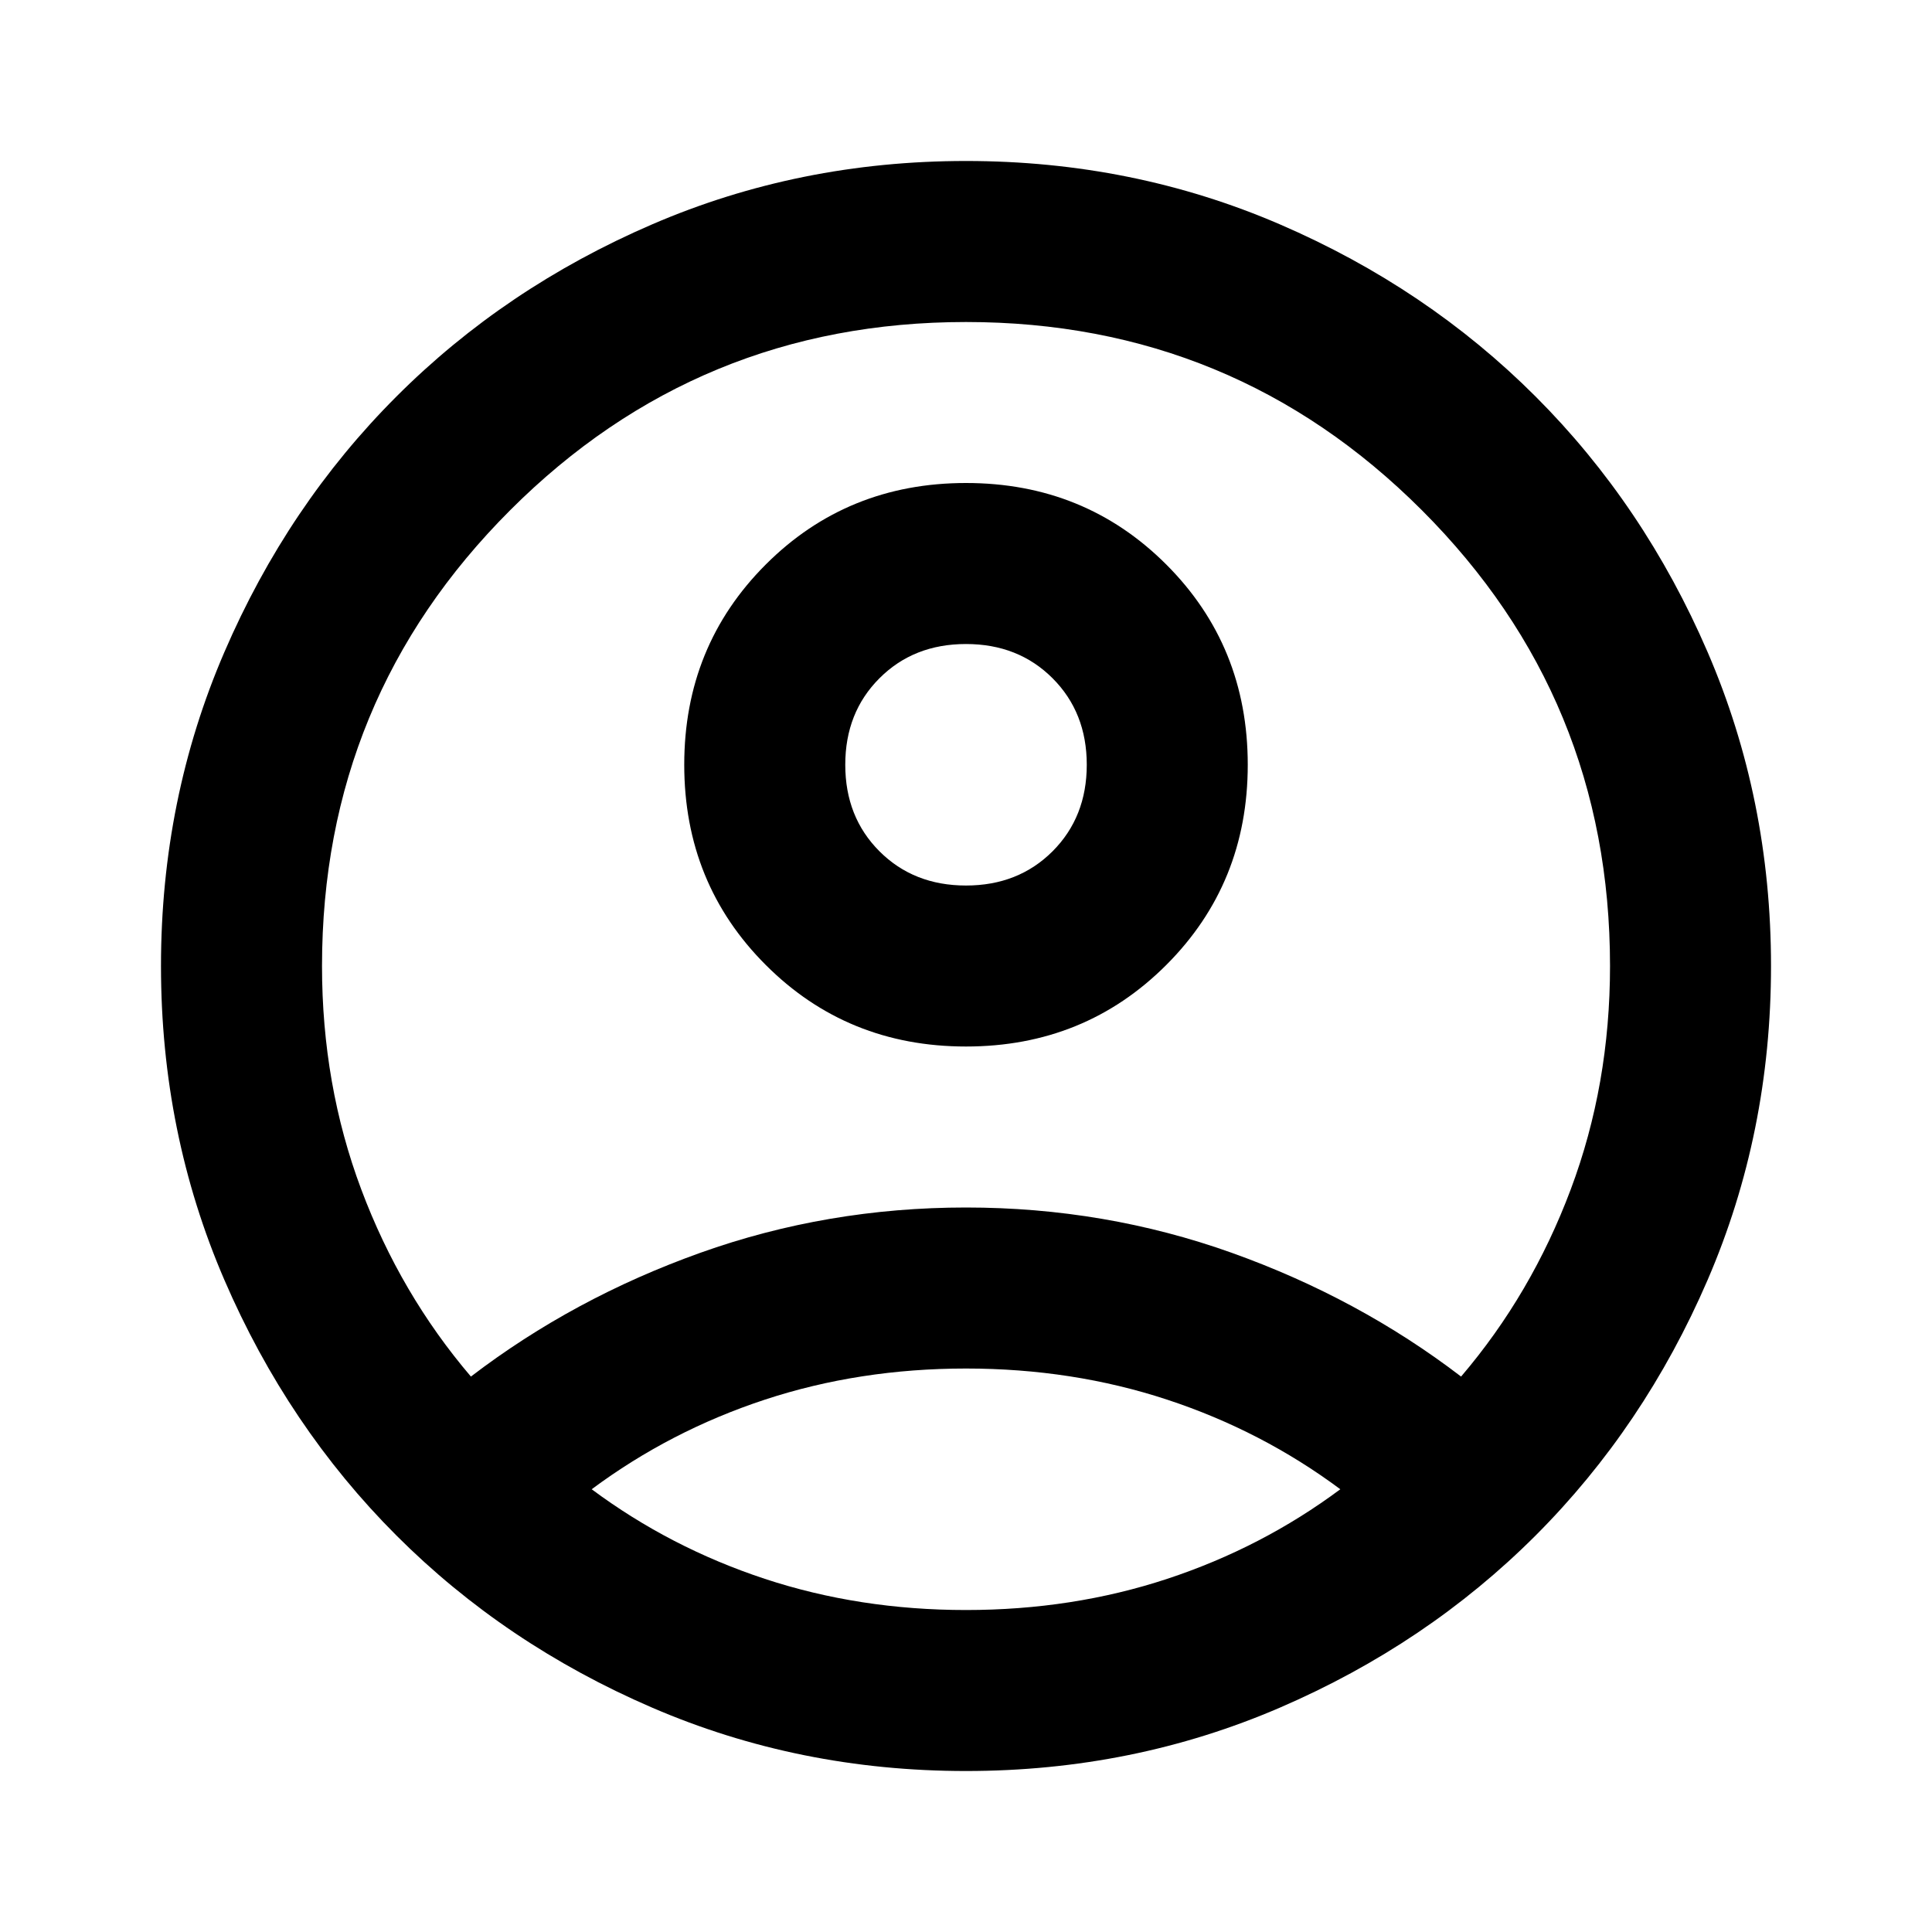 <svg width="55" height="55" viewBox="0 0 55 55" fill="none" xmlns="http://www.w3.org/2000/svg">
<path d="M13.406 39.188C15.354 37.698 17.531 36.524 19.938 35.664C22.344 34.805 24.865 34.375 27.5 34.375C30.136 34.375 32.656 34.805 35.063 35.664C37.469 36.524 39.646 37.698 41.594 39.188C42.931 37.622 43.971 35.846 44.716 33.859C45.461 31.873 45.834 29.754 45.834 27.5C45.834 22.42 44.048 18.095 40.477 14.524C36.906 10.952 32.58 9.167 27.5 9.167C22.42 9.167 18.095 10.952 14.524 14.524C10.952 18.095 9.167 22.42 9.167 27.5C9.167 29.754 9.539 31.873 10.284 33.859C11.029 35.846 12.07 37.622 13.406 39.188ZM27.5 29.792C25.247 29.792 23.346 29.018 21.8 27.471C20.253 25.925 19.479 24.024 19.479 21.771C19.479 19.517 20.253 17.617 21.8 16.07C23.346 14.524 25.247 13.75 27.5 13.75C29.754 13.75 31.654 14.524 33.201 16.07C34.748 17.617 35.521 19.517 35.521 21.771C35.521 24.024 34.748 25.925 33.201 27.471C31.654 29.018 29.754 29.792 27.5 29.792ZM27.5 50.417C24.33 50.417 21.351 49.815 18.563 48.612C15.774 47.409 13.349 45.776 11.287 43.714C9.224 41.651 7.591 39.226 6.388 36.438C5.185 33.65 4.583 30.67 4.583 27.5C4.583 24.33 5.185 21.351 6.388 18.563C7.591 15.774 9.224 13.349 11.287 11.287C13.349 9.224 15.774 7.591 18.563 6.388C21.351 5.185 24.33 4.583 27.5 4.583C30.67 4.583 33.65 5.185 36.438 6.388C39.226 7.591 41.651 9.224 43.714 11.287C45.776 13.349 47.409 15.774 48.612 18.563C49.815 21.351 50.417 24.33 50.417 27.5C50.417 30.67 49.815 33.65 48.612 36.438C47.409 39.226 45.776 41.651 43.714 43.714C41.651 45.776 39.226 47.409 36.438 48.612C33.65 49.815 30.67 50.417 27.5 50.417ZM27.5 45.834C29.524 45.834 31.434 45.538 33.229 44.946C35.025 44.353 36.667 43.504 38.156 42.396C36.667 41.288 35.025 40.438 33.229 39.846C31.434 39.255 29.524 38.959 27.5 38.959C25.476 38.959 23.566 39.255 21.771 39.846C19.976 40.438 18.334 41.288 16.844 42.396C18.334 43.504 19.976 44.353 21.771 44.946C23.566 45.538 25.476 45.834 27.5 45.834ZM27.5 25.209C28.493 25.209 29.314 24.884 29.964 24.235C30.613 23.585 30.938 22.764 30.938 21.771C30.938 20.778 30.613 19.957 29.964 19.308C29.314 18.658 28.493 18.334 27.5 18.334C26.507 18.334 25.686 18.658 25.037 19.308C24.387 19.957 24.063 20.778 24.063 21.771C24.063 22.764 24.387 23.585 25.037 24.235C25.686 24.884 26.507 25.209 27.5 25.209Z" fill="black"/>
</svg>
